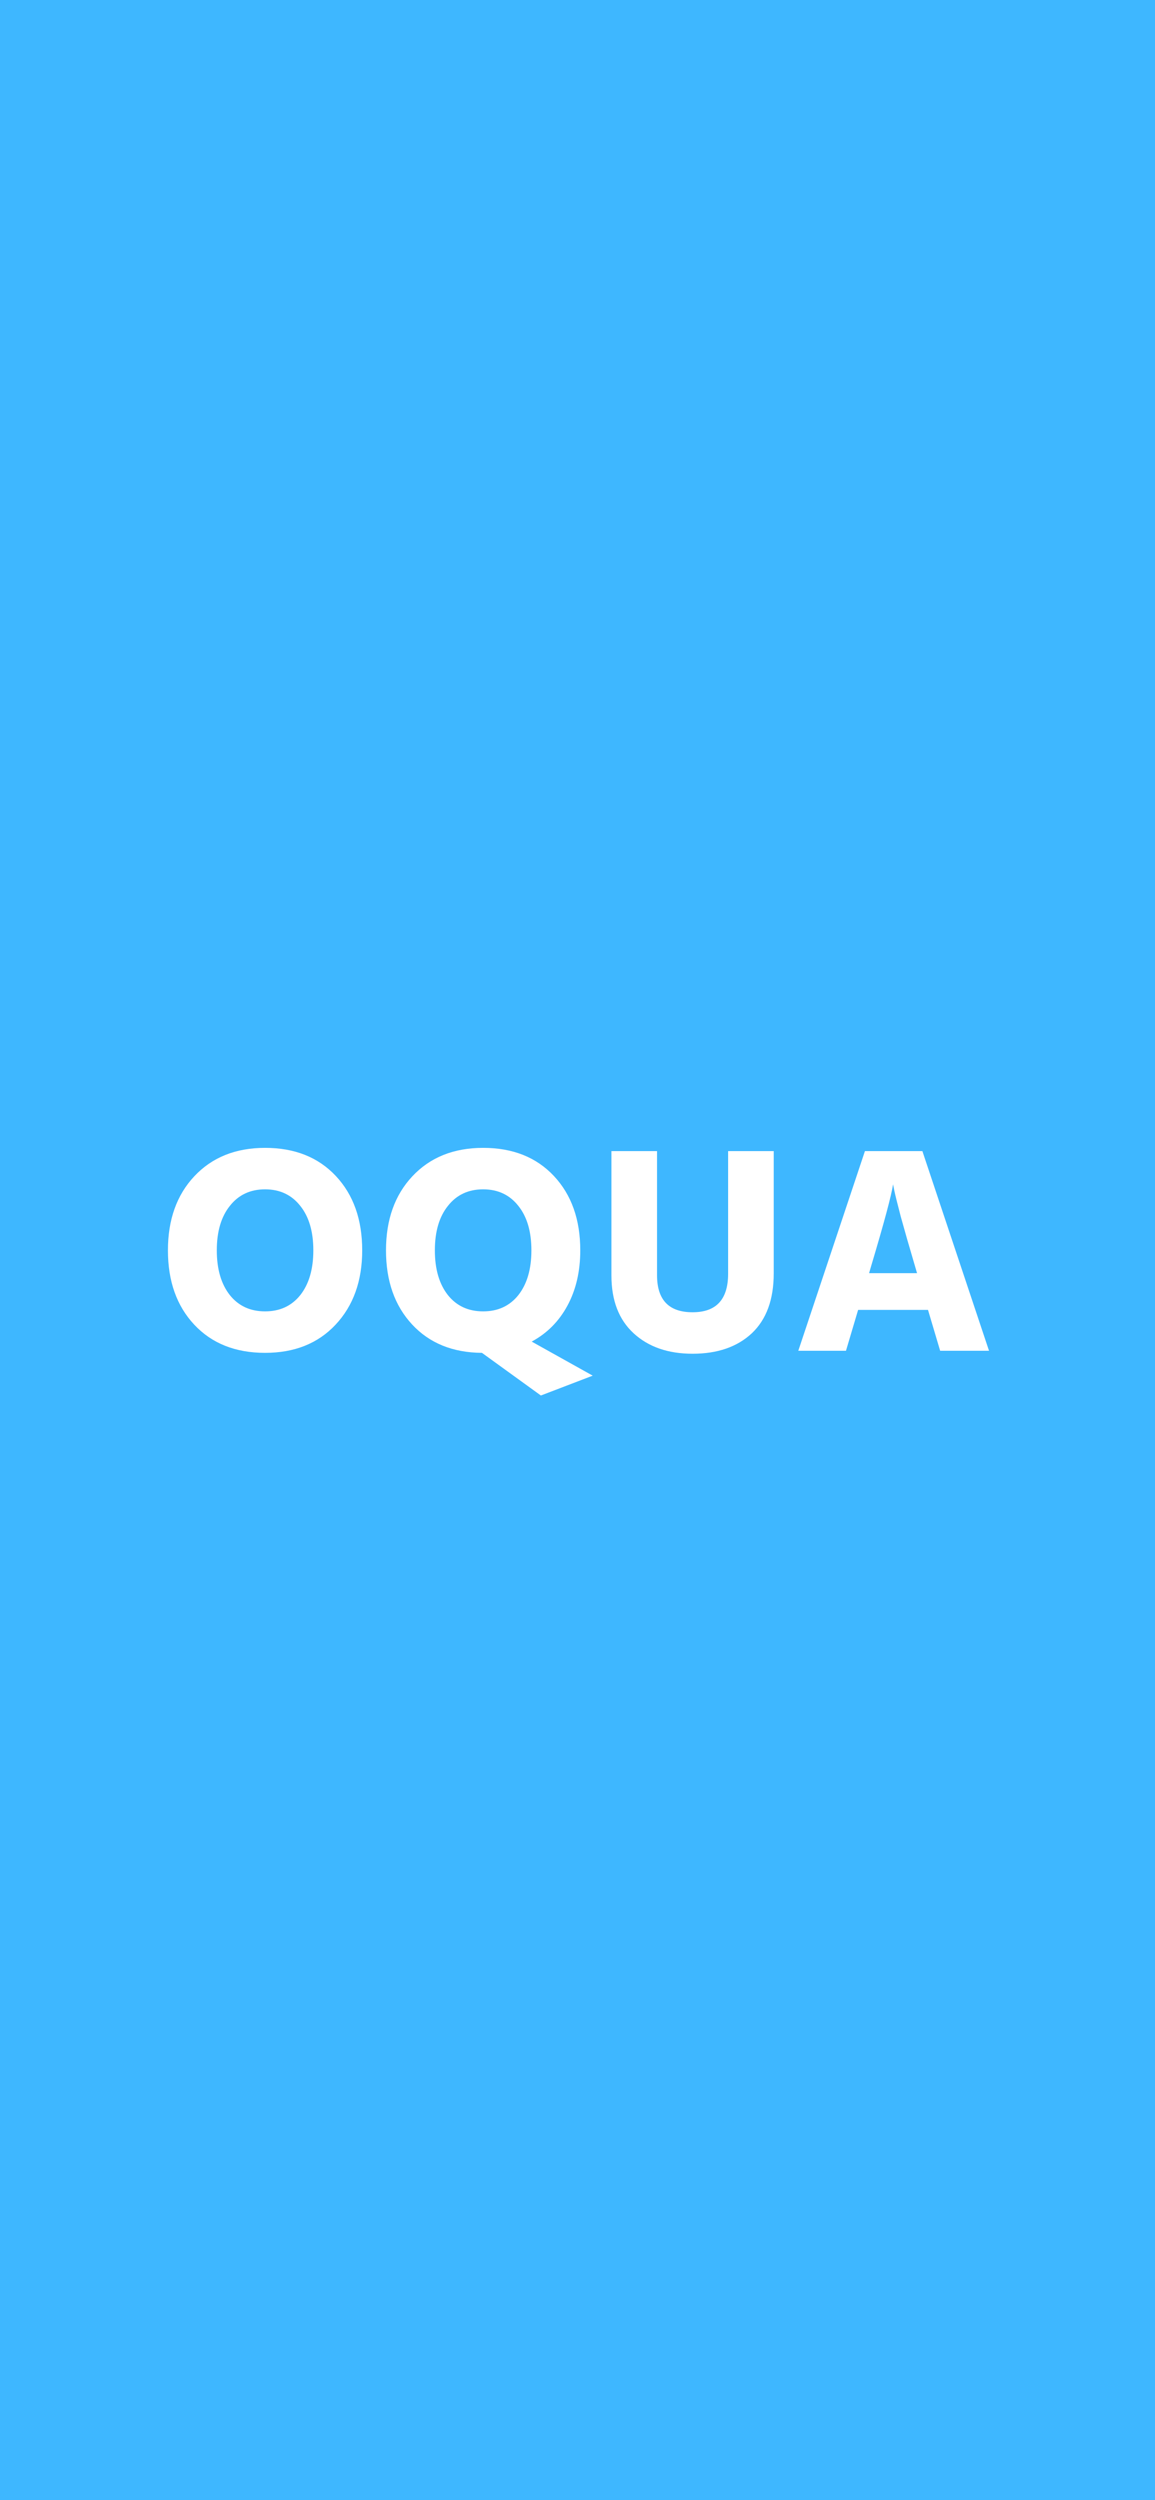 <svg width="390" height="844" viewBox="0 0 390 844" fill="none" xmlns="http://www.w3.org/2000/svg">
<rect x="0" y="0" width="390" height="844" fill="#333333" stroke="none"/>
<g clip-path="url(#clip0_4_43)">
<rect width="390" height="844" fill="#3EB7FF"/>
<path d="M56.703 422.1C56.703 411.767 59.67 403.433 65.603 397.1C71.603 390.7 79.57 387.5 89.503 387.5C99.503 387.5 107.47 390.667 113.403 397C119.336 403.333 122.303 411.7 122.303 422.1C122.303 432.433 119.303 440.8 113.303 447.2C107.37 453.533 99.436 456.7 89.503 456.7C79.503 456.7 71.537 453.533 65.603 447.2C59.67 440.867 56.703 432.5 56.703 422.1ZM77.603 407.1C74.67 410.767 73.203 415.767 73.203 422.1C73.203 428.433 74.67 433.467 77.603 437.2C80.537 440.867 84.503 442.7 89.503 442.7C94.503 442.7 98.47 440.867 101.403 437.2C104.336 433.467 105.803 428.433 105.803 422.1C105.803 415.767 104.336 410.767 101.403 407.1C98.47 403.367 94.503 401.5 89.503 401.5C84.503 401.5 80.537 403.367 77.603 407.1ZM151.236 407.1C148.303 410.767 146.836 415.767 146.836 422.1C146.836 428.433 148.303 433.467 151.236 437.2C154.169 440.867 158.136 442.7 163.136 442.7C168.136 442.7 172.103 440.867 175.036 437.2C177.969 433.467 179.436 428.433 179.436 422.1C179.436 415.767 177.969 410.767 175.036 407.1C172.103 403.367 168.136 401.5 163.136 401.5C158.136 401.5 154.169 403.367 151.236 407.1ZM200.136 464.4L182.636 471.1L162.736 456.7C152.869 456.633 145.003 453.433 139.136 447.1C133.269 440.767 130.336 432.433 130.336 422.1C130.336 411.767 133.303 403.433 139.236 397.1C145.236 390.7 153.203 387.5 163.136 387.5C173.136 387.5 181.103 390.667 187.036 397C192.969 403.333 195.936 411.7 195.936 422.1C195.936 429.167 194.503 435.367 191.636 440.7C188.769 446.033 184.736 450.1 179.536 452.9L200.136 464.4ZM245.857 430V388.6H261.257V429.9C261.257 438.7 258.79 445.433 253.857 450.1C248.924 454.7 242.257 457 233.857 457C225.59 457 218.957 454.7 213.957 450.1C208.957 445.5 206.457 439 206.457 430.6V388.6H221.857V430.5C221.857 438.833 225.857 443 233.857 443C241.857 443 245.857 438.667 245.857 430ZM293.454 429.8H309.654L308.954 427.4C307.021 420.867 305.421 415.3 304.154 410.7C302.954 406.1 302.221 403.133 301.954 401.8L301.554 399.8C301.021 403.467 298.554 412.667 294.154 427.4L293.454 429.8ZM317.454 456L313.354 442.2H289.754L285.654 456H269.554L292.054 388.6H311.454L333.954 456H317.454Z" fill="white"/>
</g>
<defs>
<clipPath id="clip0_4_43">
<rect width="390" height="844" fill="white"/>
</clipPath>
</defs>
</svg>
